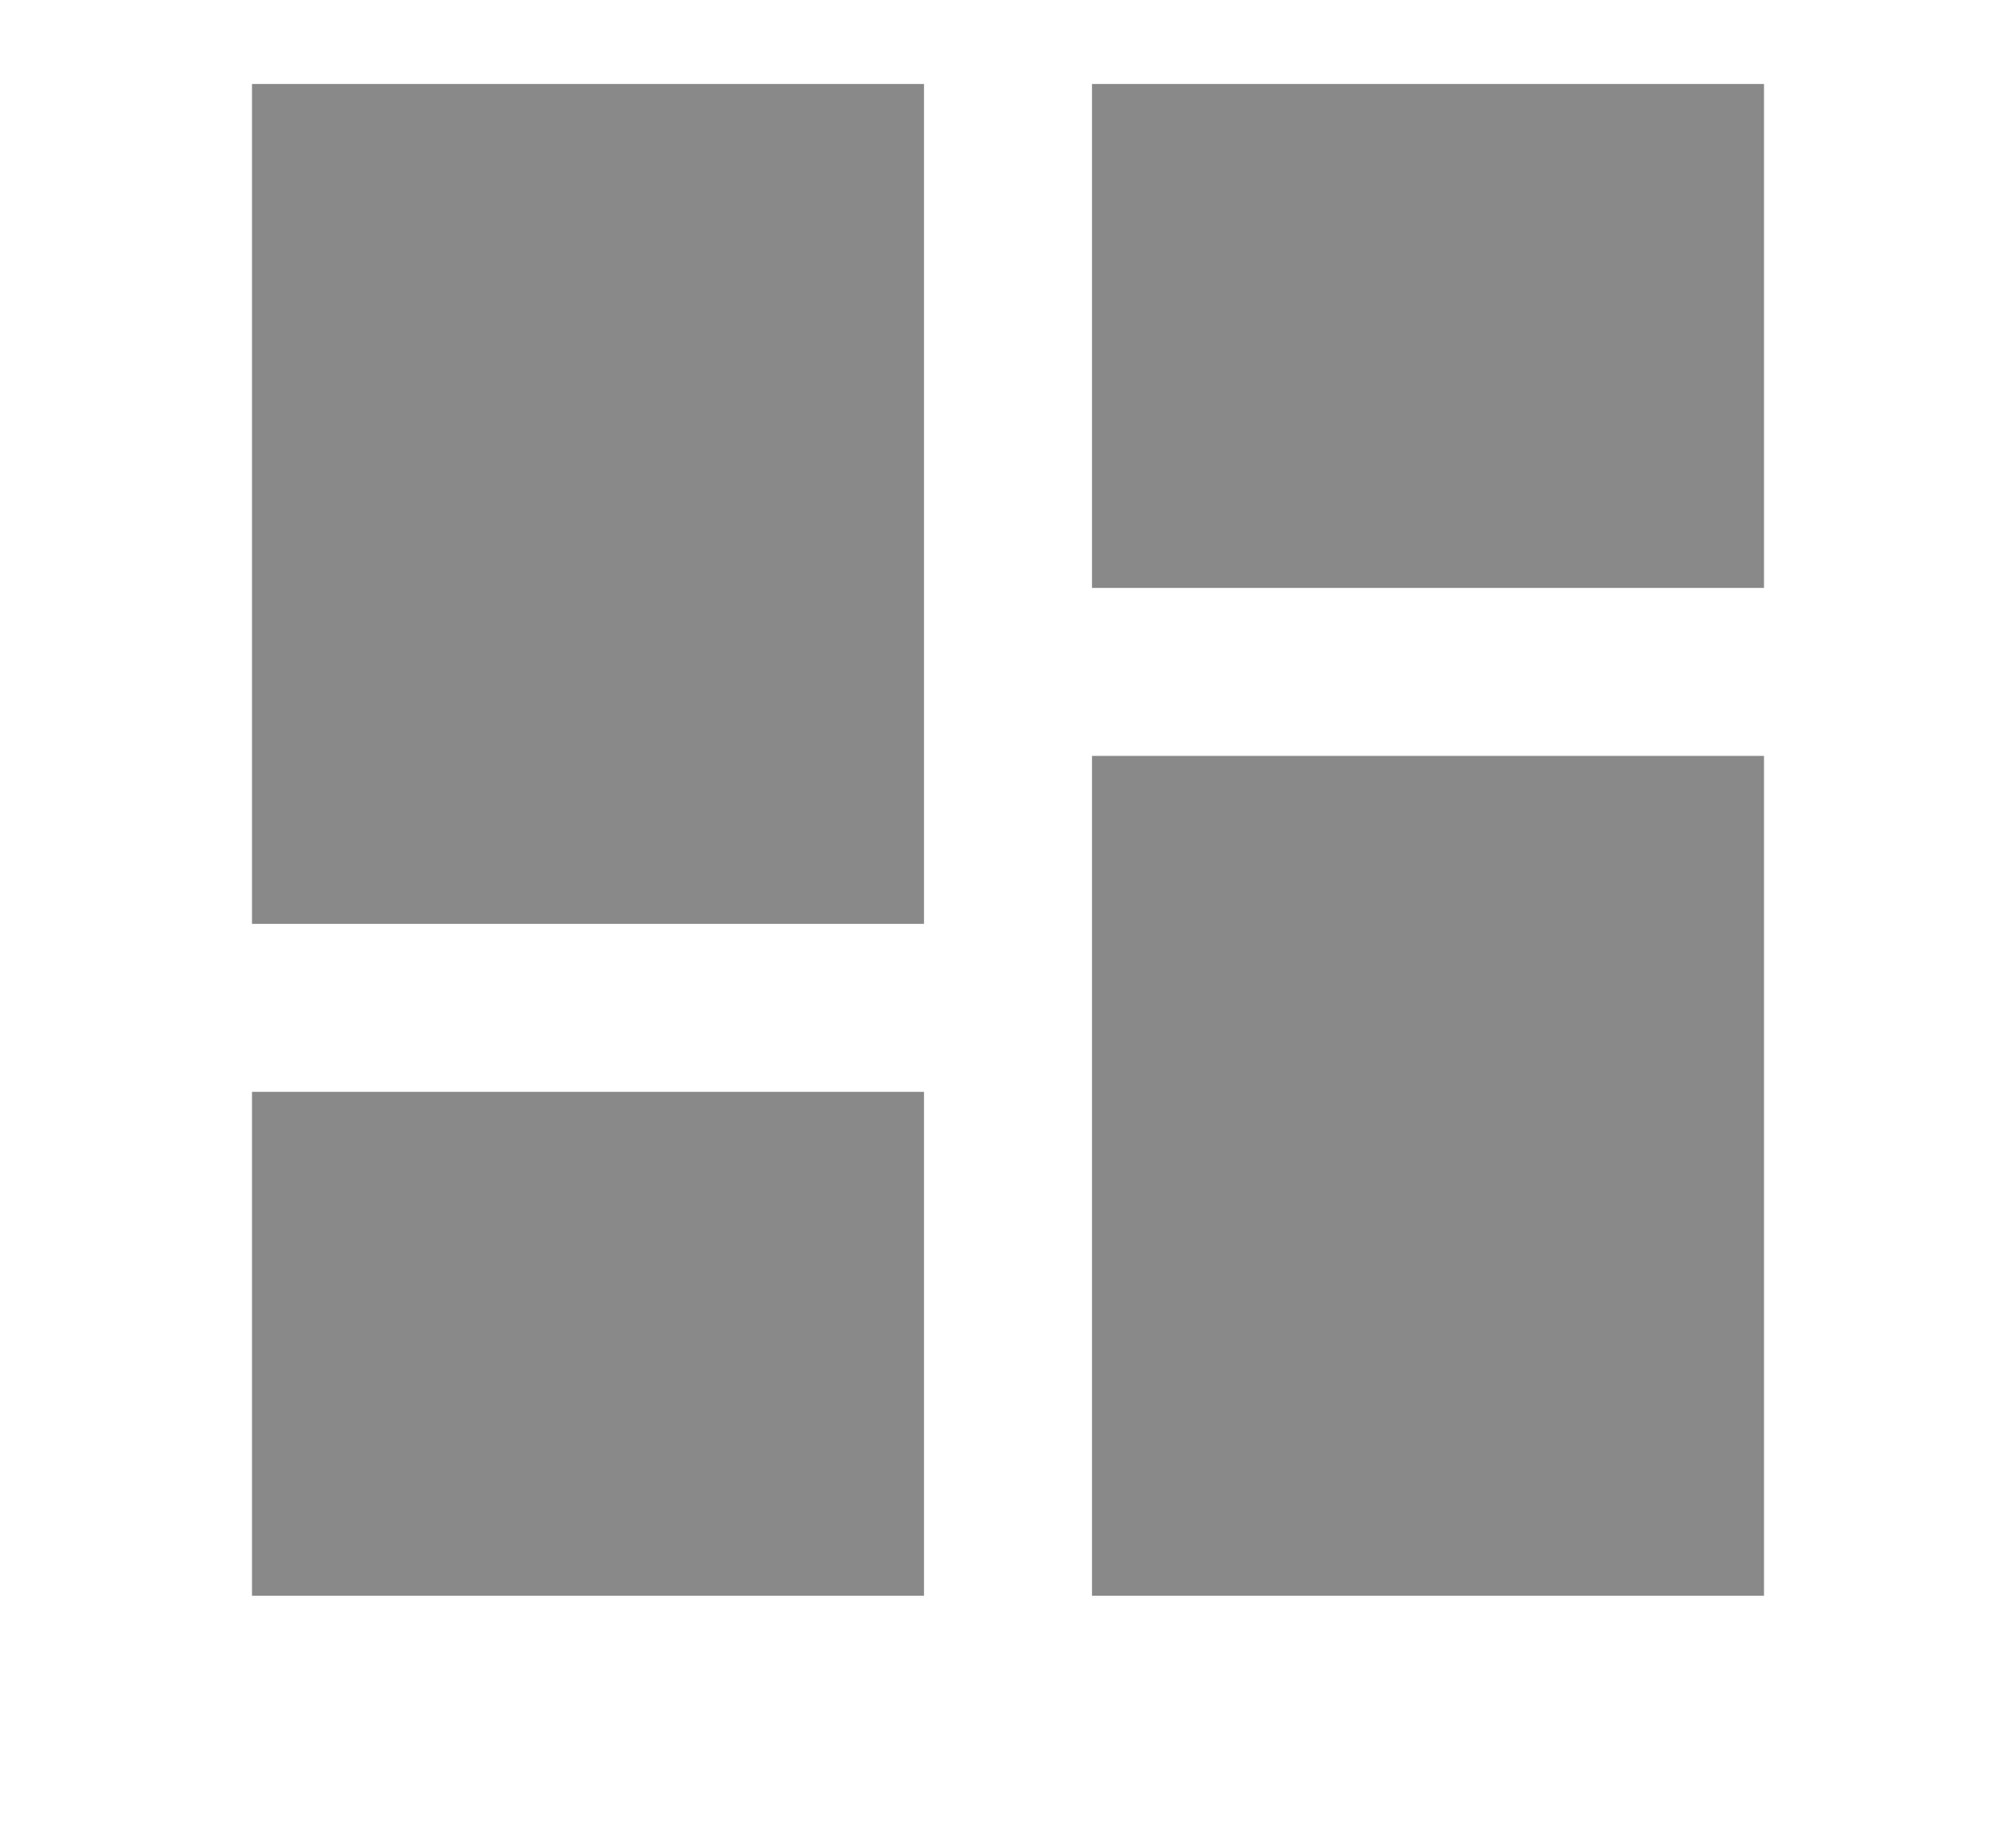 <svg width="24" height="22" viewBox="0 0 24 22" fill="none" xmlns="http://www.w3.org/2000/svg">
<path fill-rule="evenodd" clip-rule="evenodd" d="M3 11H11V1H3V11ZM3 19H11V13H3V19ZM13 19H21V9H13V19ZM13 1V7H21V1H13Z" fill="#898989"/>
</svg>

